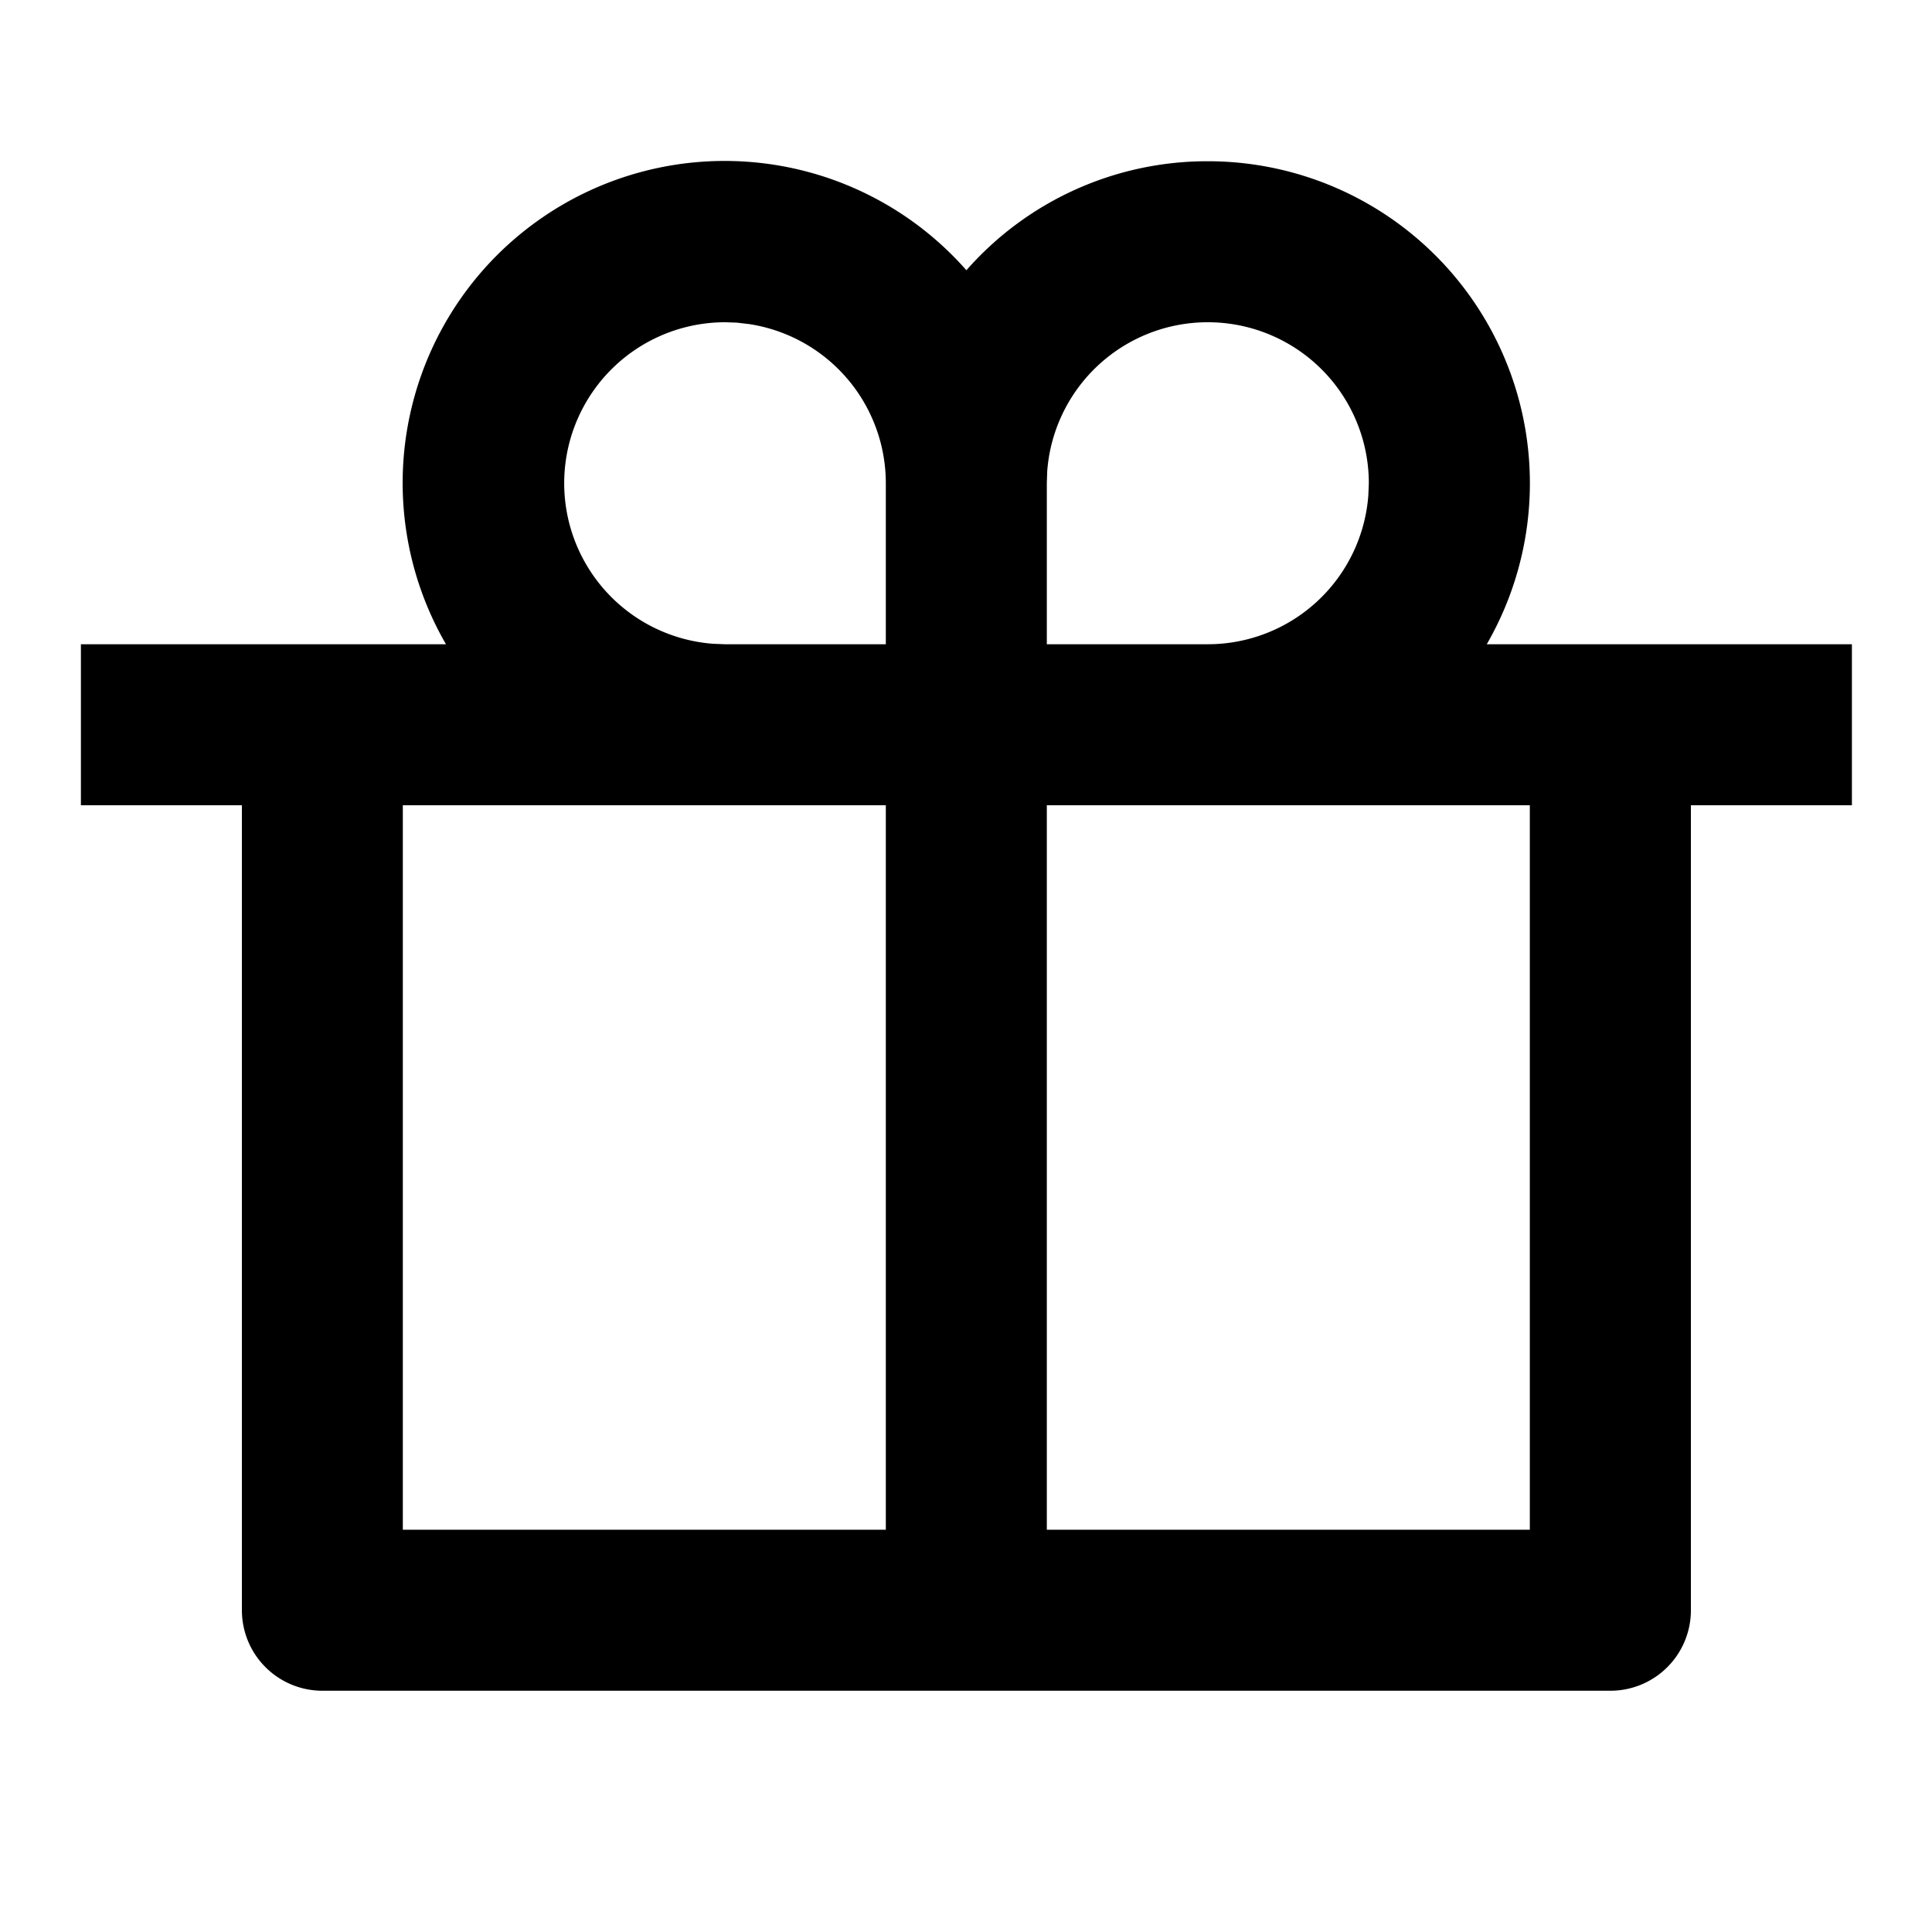<svg xmlns="http://www.w3.org/2000/svg" width="1em" height="1em" viewBox="0 0 24 24"><path fill="currentColor" d="M15.005 2.003a4 4 0 0 1 3.464 6h4.536v2h-2v10a1 1 0 0 1-1 1h-16a1 1 0 0 1-1-1v-10h-2v-2H5.54a4 4 0 0 1 6.465-4.646a3.98 3.98 0 0 1 2.999-1.354m-4 8h-6v9h6zm8 0h-6v9h6zm-10-6a2 2 0 0 0-.15 3.994l.15.006h2v-2a2 2 0 0 0-1.697-1.977l-.154-.018zm6 0a2 2 0 0 0-1.995 1.85l-.005.15v2h2a2 2 0 0 0 1.994-1.85l.006-.15a2 2 0 0 0-2-2"/></svg>